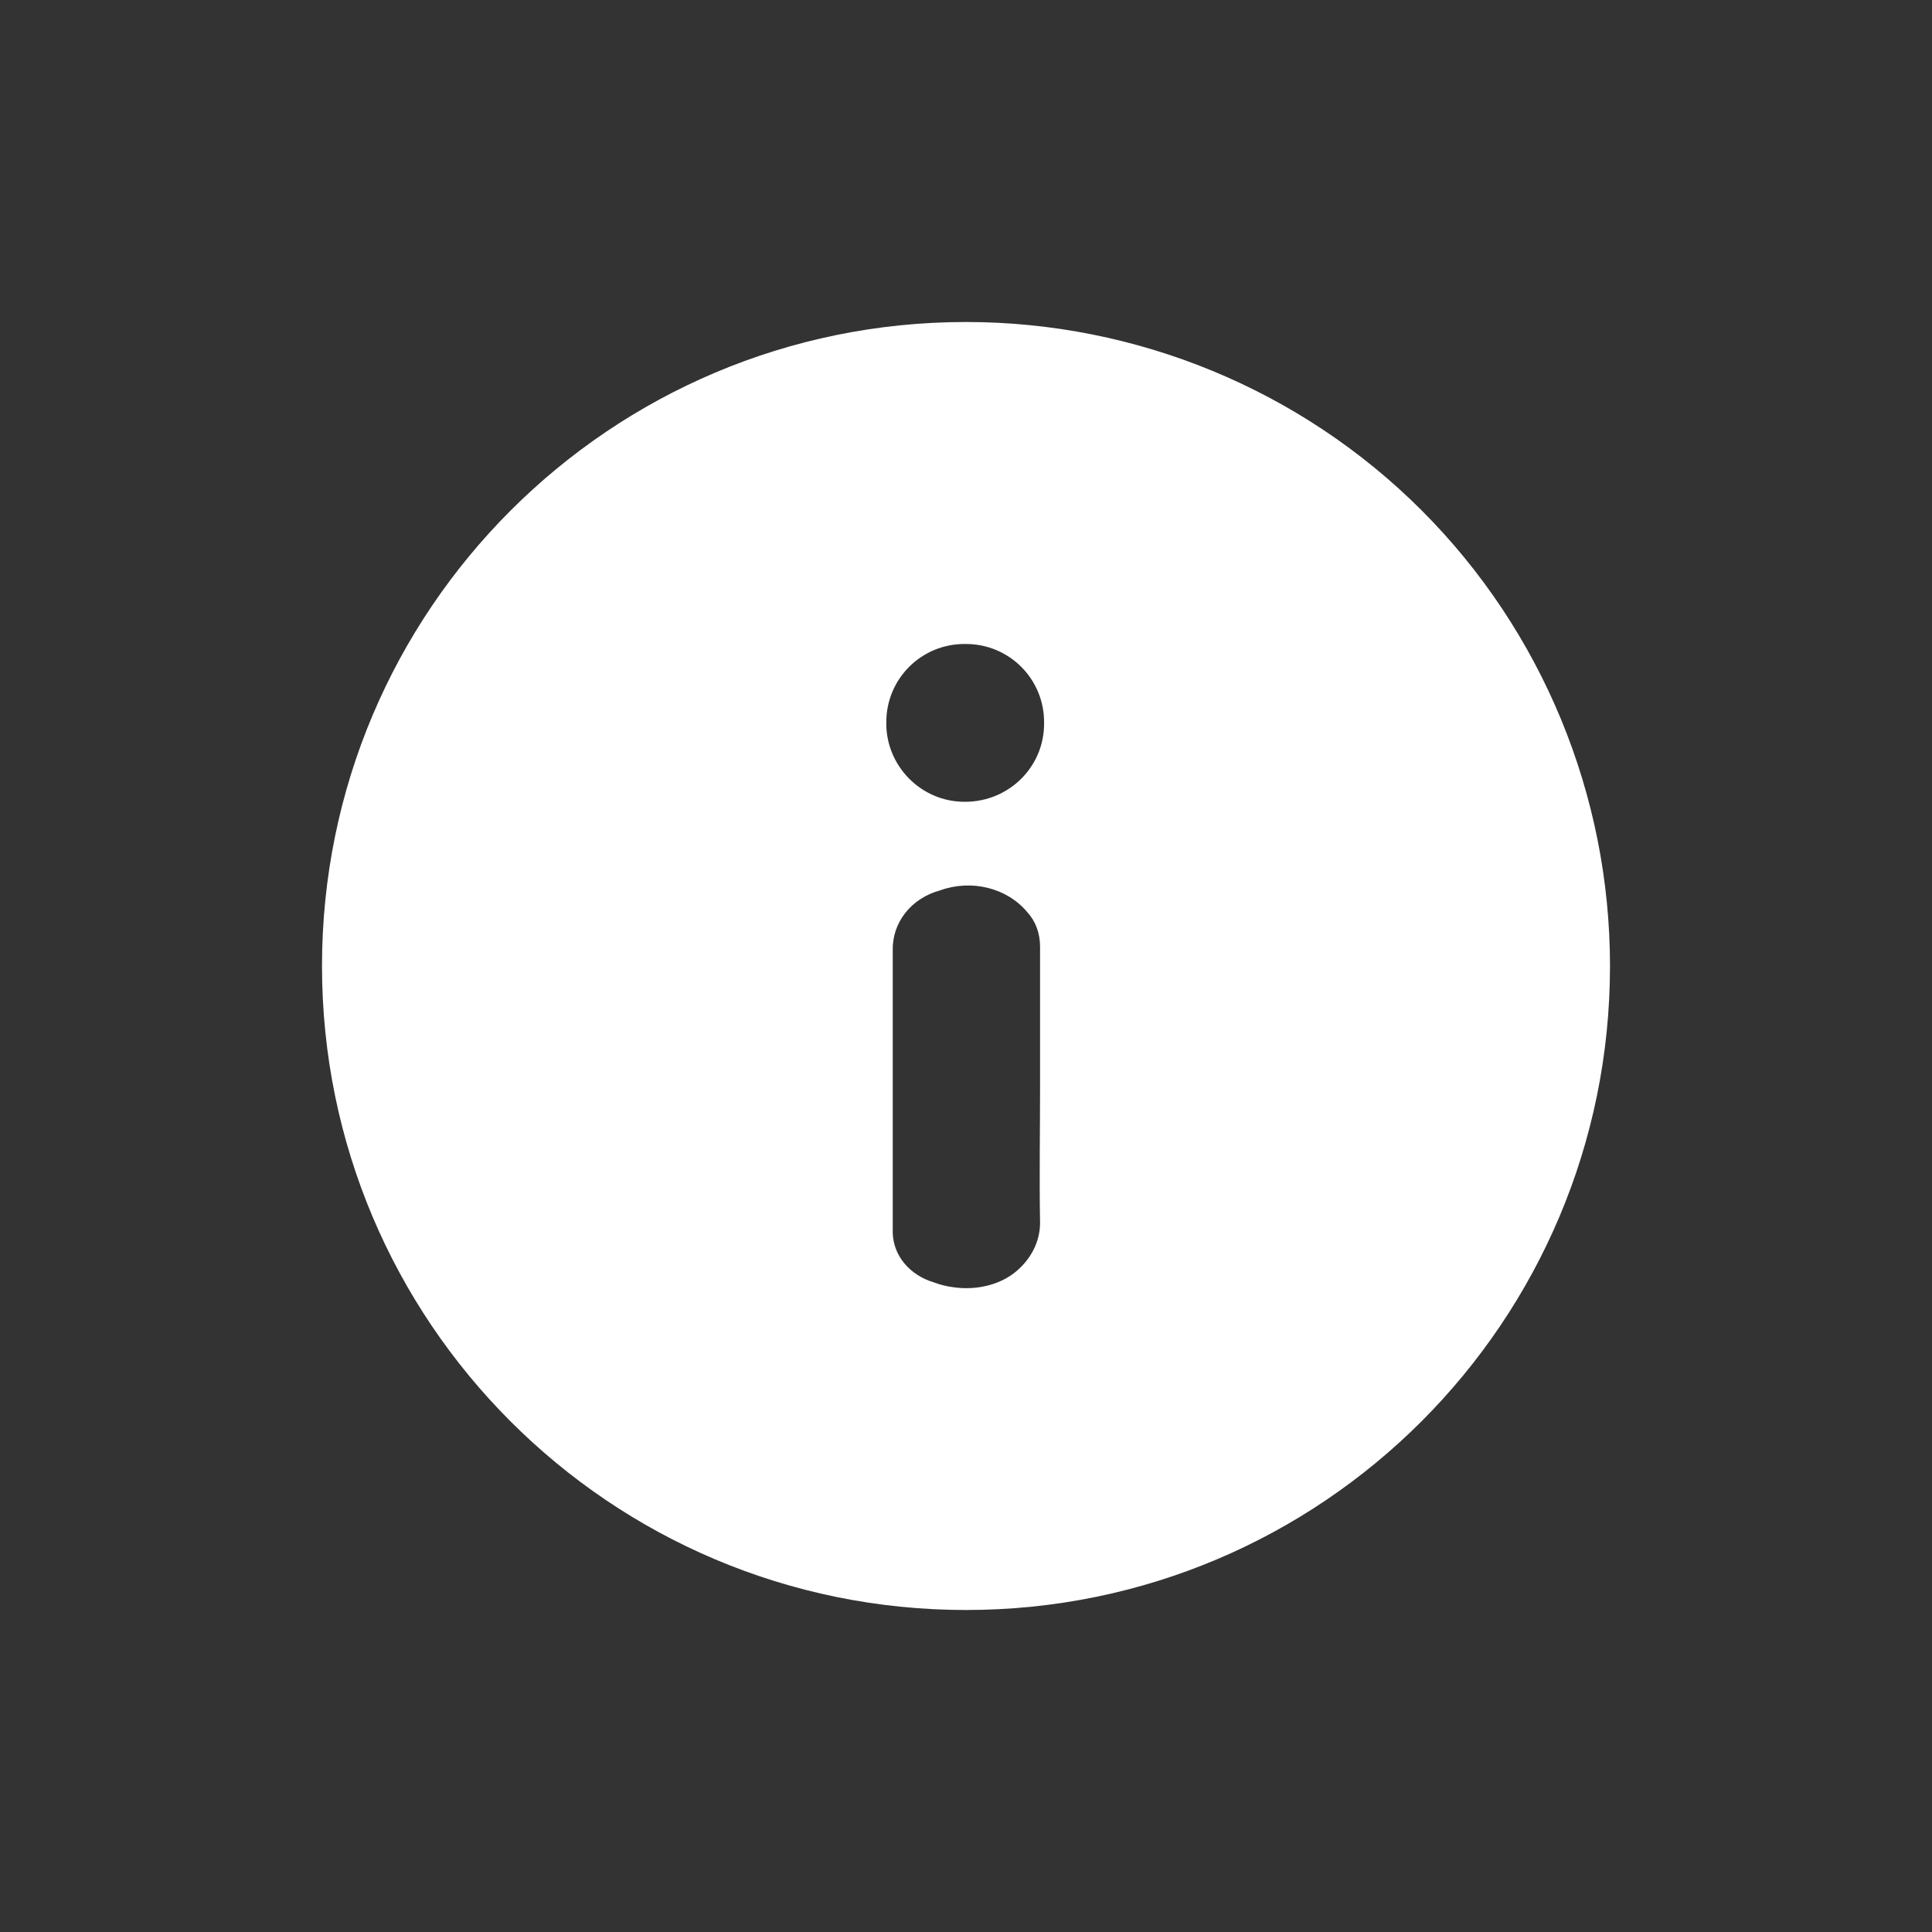 <?xml version="1.0" encoding="UTF-8"?>
<!DOCTYPE svg PUBLIC "-//W3C//DTD SVG 1.1//EN" "http://www.w3.org/Graphics/SVG/1.1/DTD/svg11.dtd">
<svg version="1.1" xmlns="http://www.w3.org/2000/svg" xmlns:xlink="http://www.w3.org/1999/xlink" viewBox="0 0 24 24" xml:space="preserve" id="ic_about_24dp">
    <rect x="0" y="0" width="24" height="24" fill="#333333" stroke="none"/>
    <path id="ic_about_24dp-bezier" stroke="none" fill="rgb(255, 255, 255)" d="M 12,4 C 7.58,4 4,7.58 4,12 4,16.42 7.58,20 12,20 16.42,20 20,16.42 20,12 20,9.88 19.16,7.84 17.66,6.34 16.16,4.84 14.12,4 12,4 Z M 11.84,15.99 C 11.76,15.98 11.68,15.96 11.6,15.93 11.3,15.84 11.1,15.6 11.09,15.32 11.09,15.27 11.09,15.23 11.09,15.18 11.09,14.06 11.09,12.94 11.09,11.81 11.08,11.47 11.31,11.16 11.68,11.06 12.07,10.92 12.51,11.03 12.76,11.33 12.87,11.45 12.92,11.6 12.92,11.76 12.92,12.34 12.92,12.92 12.92,13.5 L 12.92,13.5 C 12.92,14.06 12.91,14.63 12.92,15.19 12.92,15.43 12.8,15.66 12.59,15.82 12.39,15.97 12.11,16.03 11.84,15.99 L 11.84,15.99 Z M 11.98,9.96 C 11.44,9.96 11,9.51 11.01,8.97 11.01,8.43 11.45,7.99 12,8 12.54,8 12.98,8.44 12.97,8.99 12.97,9.53 12.53,9.96 11.99,9.96 L 11.98,9.96 Z M 11.98,9.96" />
</svg>

